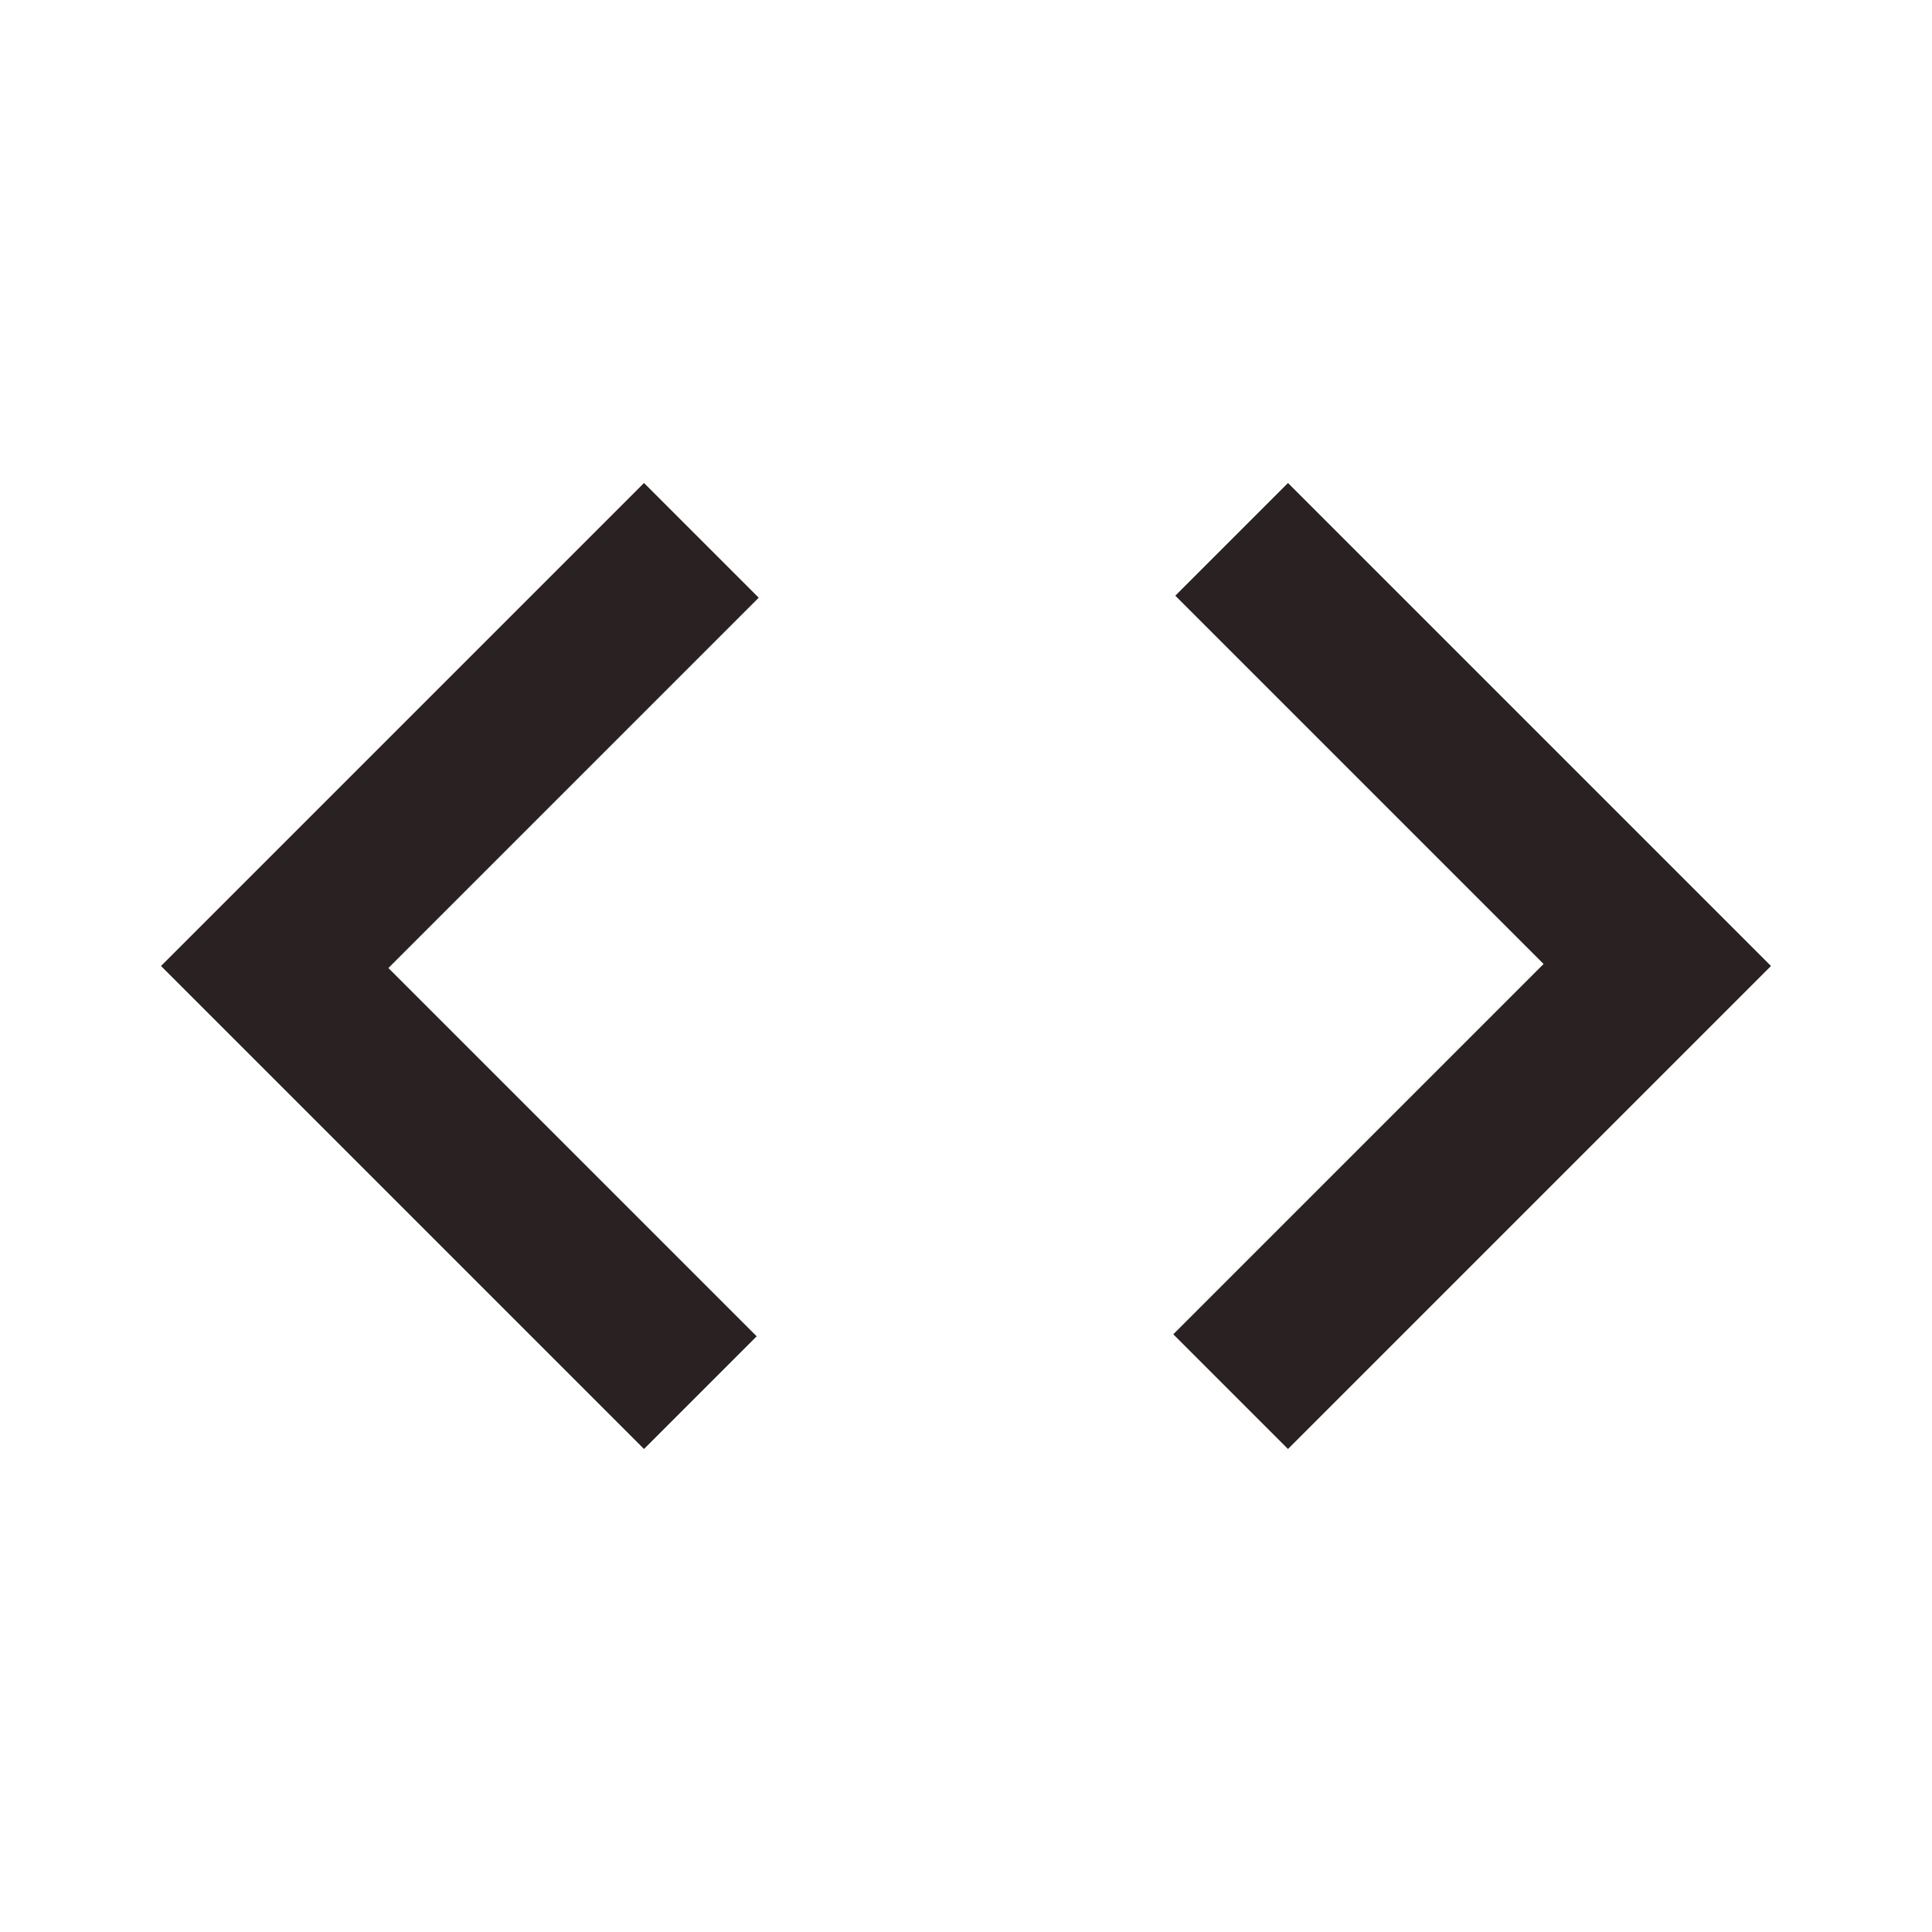<svg xmlns="http://www.w3.org/2000/svg" height="24px" viewBox="0 -960 960 960" width="24px" fill="#2a2222"><path d="M320-240 80-480l240-240 57 57-184 184 183 183-56 56Zm320 0-57-57 184-184-183-183 56-56 240 240-240 240Z"/></svg>
